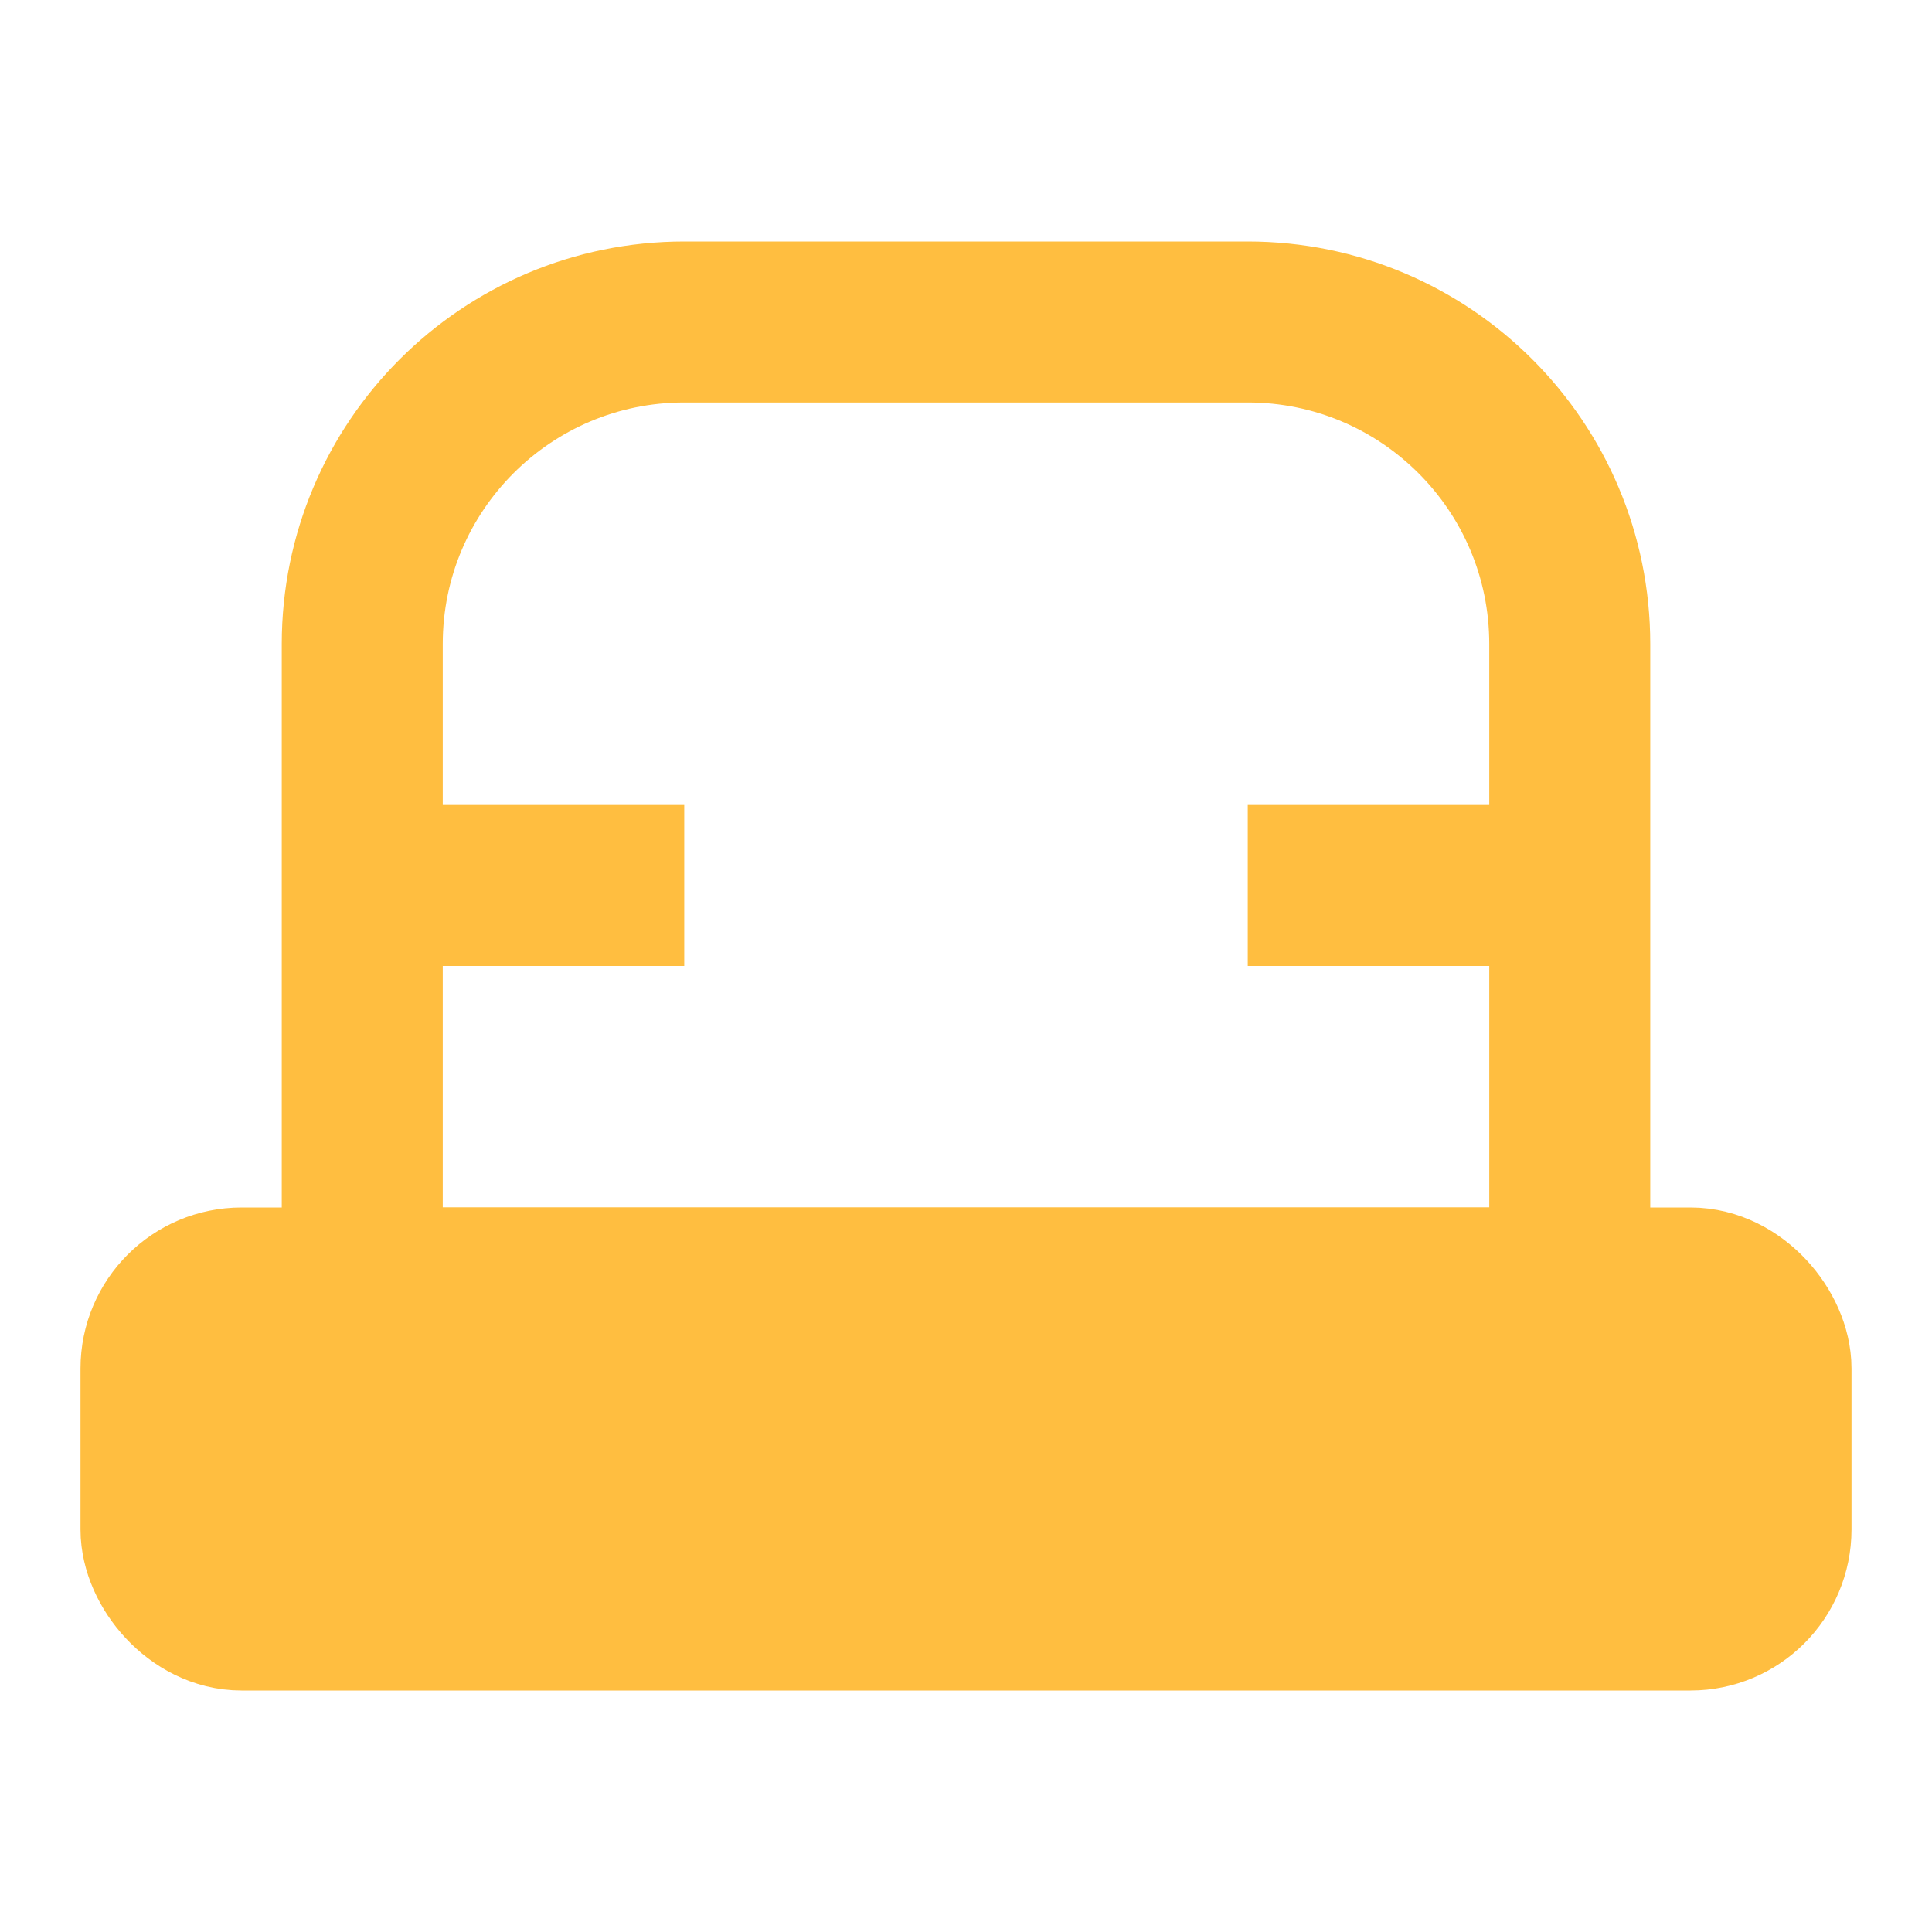 <?xml version="1.0" encoding="UTF-8"?><svg width="24" height="24" viewBox="0 0 48 48" fill="none" xmlns="http://www.w3.org/2000/svg"><path d="M9 16C9 11.582 12.582 8 17 8H31C35.418 8 39 11.582 39 16V32H9V16Z" stroke="#ffbe40" stroke-width="4" stroke-linecap="butt" stroke-linejoin="bevel"/><rect x="4" y="32" width="40" height="8" rx="2" fill="#ffbe40" stroke="#ffbe40" stroke-width="4" stroke-linecap="butt" stroke-linejoin="bevel"/><path d="M9 22L17 22" stroke="#ffbe40" stroke-width="4" stroke-linecap="butt" stroke-linejoin="bevel"/><path d="M31 22L39 22" stroke="#ffbe40" stroke-width="4" stroke-linecap="butt" stroke-linejoin="bevel"/></svg>